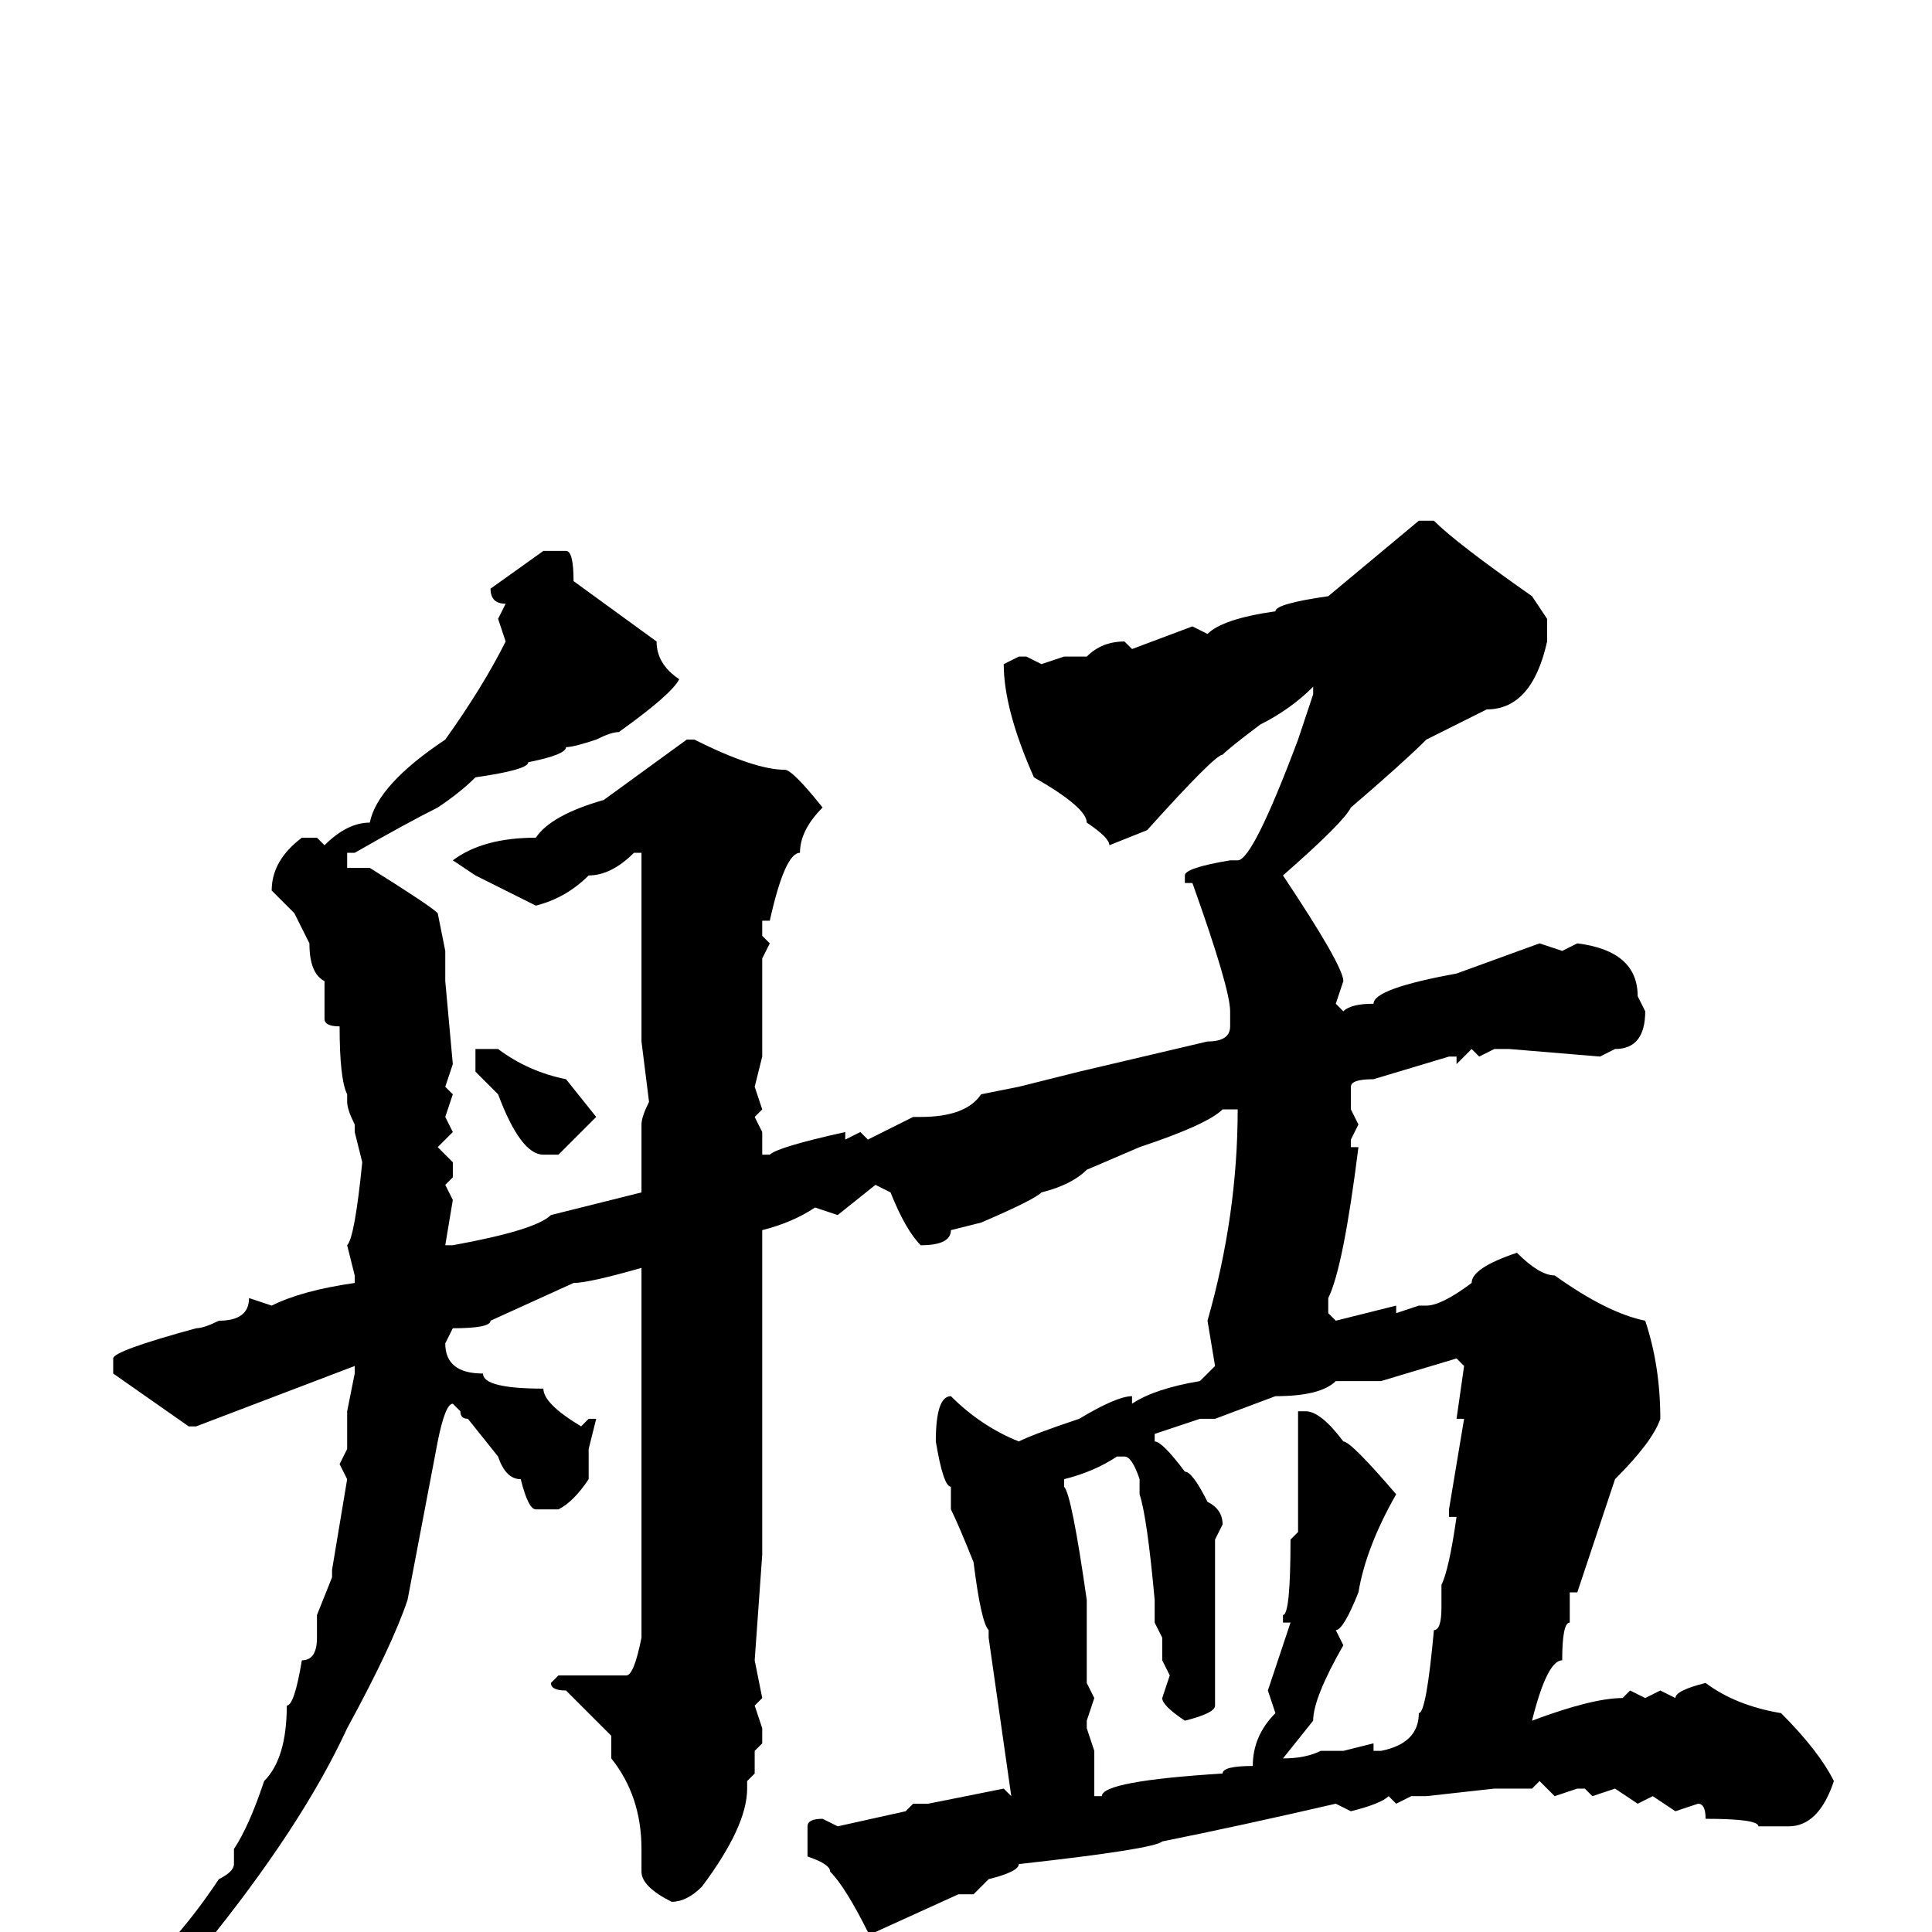 <svg xmlns="http://www.w3.org/2000/svg" viewBox="0 -256 256 256">
	<path fill="#000000" d="M188 -187H190Q193 -184 203 -177L205 -174V-171Q203 -162 197 -162L189 -158Q186 -155 179 -149Q178 -147 170 -140Q178 -128 178 -126L177 -123L178 -122Q179 -123 182 -123Q182 -125 193 -127L204 -131L207 -130L209 -131Q217 -130 217 -124L218 -122Q218 -117 214 -117L212 -116L200 -117H199H198L196 -116L195 -117L193 -115V-116H192L182 -113Q179 -113 179 -112V-109L180 -107L179 -105V-104H180Q178 -88 176 -84V-82L177 -81L185 -83V-82L188 -83H189Q191 -83 195 -86Q195 -88 201 -90Q204 -87 206 -87Q213 -82 218 -81Q220 -75 220 -68Q219 -65 214 -60L209 -45H208V-41Q207 -41 207 -36Q205 -36 203 -28Q211 -31 215 -31L216 -32L218 -31L220 -32L222 -31Q222 -32 226 -33Q230 -30 236 -29Q241 -24 243 -20Q241 -14 237 -14H233Q233 -15 226 -15Q226 -17 225 -17L222 -16L219 -18L217 -17L214 -19L211 -18L210 -19H209L206 -18L204 -20L203 -19H198L189 -18H187L185 -17L184 -18Q183 -17 179 -16L177 -17Q164 -14 154 -12Q153 -11 135 -9Q135 -8 131 -7L129 -5H127L116 0H115Q112 -6 110 -8Q110 -9 107 -10V-14Q107 -15 109 -15L111 -14L120 -16L121 -17H123L133 -19L134 -18L131 -39V-40Q130 -41 129 -49Q127 -54 126 -56V-59Q125 -59 124 -65Q124 -71 126 -71Q130 -67 135 -65Q137 -66 143 -68Q148 -71 150 -71V-70Q153 -72 159 -73L161 -75L160 -81Q164 -95 164 -109H163H162Q160 -107 151 -104L144 -101Q142 -99 138 -98Q137 -97 130 -94L126 -93Q126 -91 122 -91Q120 -93 118 -98L116 -99L111 -95L108 -96Q105 -94 101 -93V-77V-76V-74V-72V-68V-67V-65V-64V-59V-50L100 -36L101 -31L100 -30L101 -27V-25L100 -24V-22V-21L99 -20V-19Q99 -14 93 -6Q91 -4 89 -4Q85 -6 85 -8V-11Q85 -18 81 -23V-26L75 -32Q73 -32 73 -33L74 -34H83Q84 -34 85 -39V-40V-47V-56V-57V-61V-64V-68V-75V-77V-78V-85V-88Q78 -86 76 -86L65 -81Q65 -80 60 -80L59 -78Q59 -74 64 -74Q64 -72 72 -72Q72 -70 77 -67L78 -68H79L78 -64V-60Q76 -57 74 -56H71Q70 -56 69 -60Q67 -60 66 -63L62 -68Q61 -68 61 -69L60 -70Q59 -70 58 -65L54 -44Q52 -38 46 -27Q40 -14 27 2Q17 12 15 12H14L13 11Q13 9 21 3Q25 -1 29 -7Q31 -8 31 -9V-11Q33 -14 35 -20Q38 -23 38 -30Q39 -30 40 -36Q42 -36 42 -39V-42L44 -47V-48L46 -60L45 -62L46 -64V-68V-69L47 -74V-75L26 -67H25L15 -74V-76Q15 -77 26 -80Q27 -80 29 -81Q33 -81 33 -84L36 -83Q40 -85 47 -86V-87L46 -91Q47 -92 48 -102L47 -106V-107Q46 -109 46 -110V-111Q45 -113 45 -120Q43 -120 43 -121V-126Q41 -127 41 -131L39 -135L36 -138Q36 -142 40 -145H42L43 -144Q46 -147 49 -147Q50 -152 59 -158Q64 -165 67 -171L66 -174L67 -176Q65 -176 65 -178L72 -183H75Q76 -183 76 -179L87 -171Q87 -168 90 -166Q89 -164 82 -159Q81 -159 79 -158Q76 -157 75 -157Q75 -156 70 -155Q70 -154 63 -153Q61 -151 58 -149Q54 -147 47 -143H46V-141H49Q57 -136 58 -135L59 -130V-129V-126L60 -115L59 -112L60 -111L59 -108L60 -106L58 -104L60 -102V-100L59 -99L60 -97L59 -91H60Q71 -93 73 -95L85 -98V-99V-102V-107Q85 -108 86 -110L85 -118V-120V-135V-143H84Q81 -140 78 -140Q75 -137 71 -136L63 -140L60 -142Q64 -145 71 -145Q73 -148 80 -150L91 -158H92Q100 -154 104 -154Q105 -154 109 -149Q106 -146 106 -143Q104 -143 102 -134H101V-132L102 -131L101 -129V-128V-125V-116L100 -112L101 -109L100 -108L101 -106V-103H102Q103 -104 112 -106V-105L114 -106L115 -105L121 -108H122Q128 -108 130 -111L135 -112L143 -114L160 -118Q163 -118 163 -120V-122Q163 -125 158 -139H157V-140Q157 -141 163 -142H164Q166 -142 172 -158L174 -164V-165Q171 -162 167 -160Q163 -157 162 -156Q161 -156 152 -146L147 -144Q147 -145 144 -147Q144 -149 137 -153Q133 -162 133 -168L135 -169H136L138 -168L141 -169H144Q146 -171 149 -171L150 -170L158 -173L160 -172Q162 -174 169 -175Q169 -176 176 -177ZM63 -117H66Q70 -114 75 -113L79 -108L74 -103H72Q69 -103 66 -111L63 -114V-116ZM183 -73H177Q175 -71 169 -71L161 -68H159L153 -66V-65Q154 -65 157 -61Q158 -61 160 -57Q162 -56 162 -54L161 -52V-48V-43V-41V-39V-37V-31V-30Q161 -29 157 -28Q154 -30 154 -31L155 -34L154 -36V-39L153 -41V-44Q152 -55 151 -58V-60Q150 -63 149 -63H148Q145 -61 141 -60V-59Q142 -58 144 -44V-41V-40V-38V-33L145 -31L144 -28V-27L145 -24V-18H146Q146 -20 162 -21Q162 -22 166 -22Q166 -26 169 -29L168 -32L171 -41H170V-42Q171 -42 171 -52L172 -53V-54V-56V-59V-60V-62V-64V-68V-69H173Q175 -69 178 -65Q179 -65 185 -58Q181 -51 180 -45Q178 -40 177 -40L178 -38Q174 -31 174 -28L170 -23Q173 -23 175 -24H176H178L182 -25V-24H183Q188 -25 188 -29Q189 -29 190 -40Q191 -40 191 -43V-46Q192 -48 193 -55H192V-56L194 -68H193L194 -75L193 -76Z"/>
</svg>